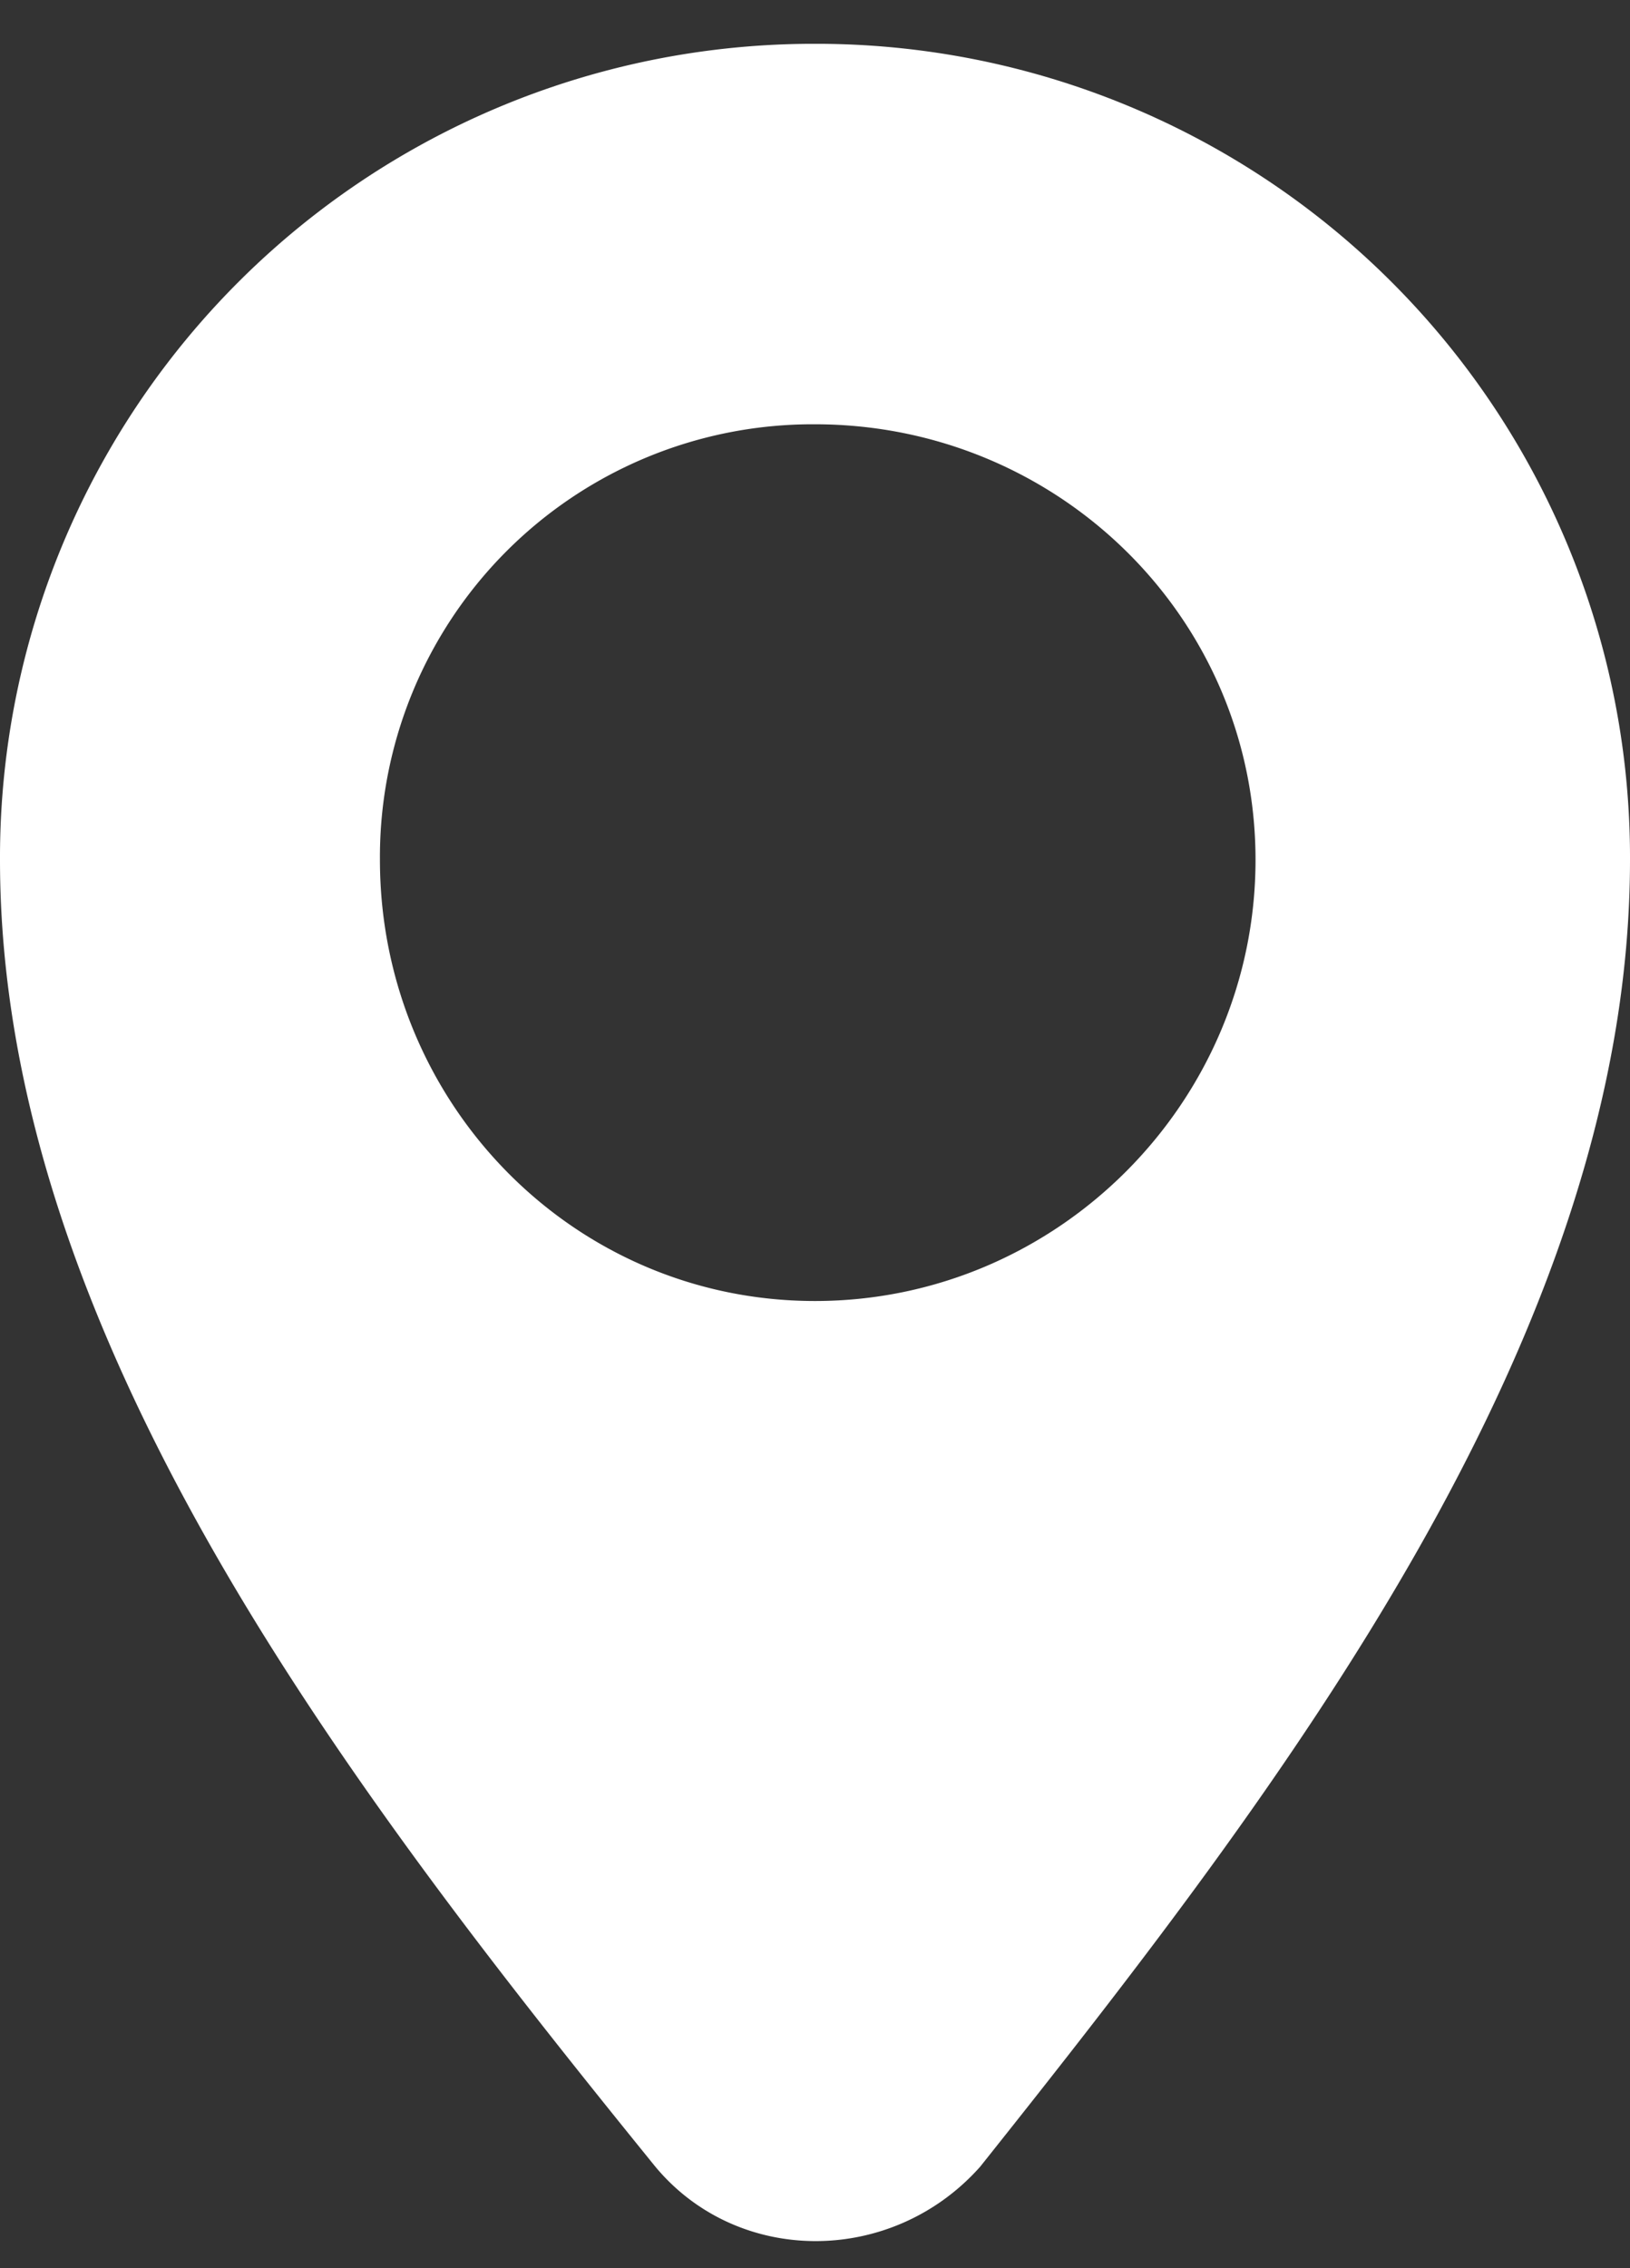 <svg width="23" height="32" fill="none" xmlns="http://www.w3.org/2000/svg"><rect width="100%" height="100%" fill="#333333" stroke="none"/><g clip-path="url(#clip0)"><path d="M11.5.618A11.48 11.48 0 000 12.131c0 6.69 4.895 13.07 9.247 18.437 1.165 1.4 3.34 1.4 4.584 0C18.105 25.2 23 18.821 23 12.131A11.48 11.48 0 0011.5.618zm0 17.737c-3.419 0-6.139-2.8-6.139-6.224A6.106 6.106 0 0111.5 5.986c3.419 0 6.216 2.723 6.216 6.145 0 3.423-2.797 6.224-6.216 6.224z" fill="#fff"/></g><defs><clipPath id="clip0"><path fill="#fff" transform="translate(0 .618)" d="M0 0h23v31H0z"/></clipPath></defs></svg>